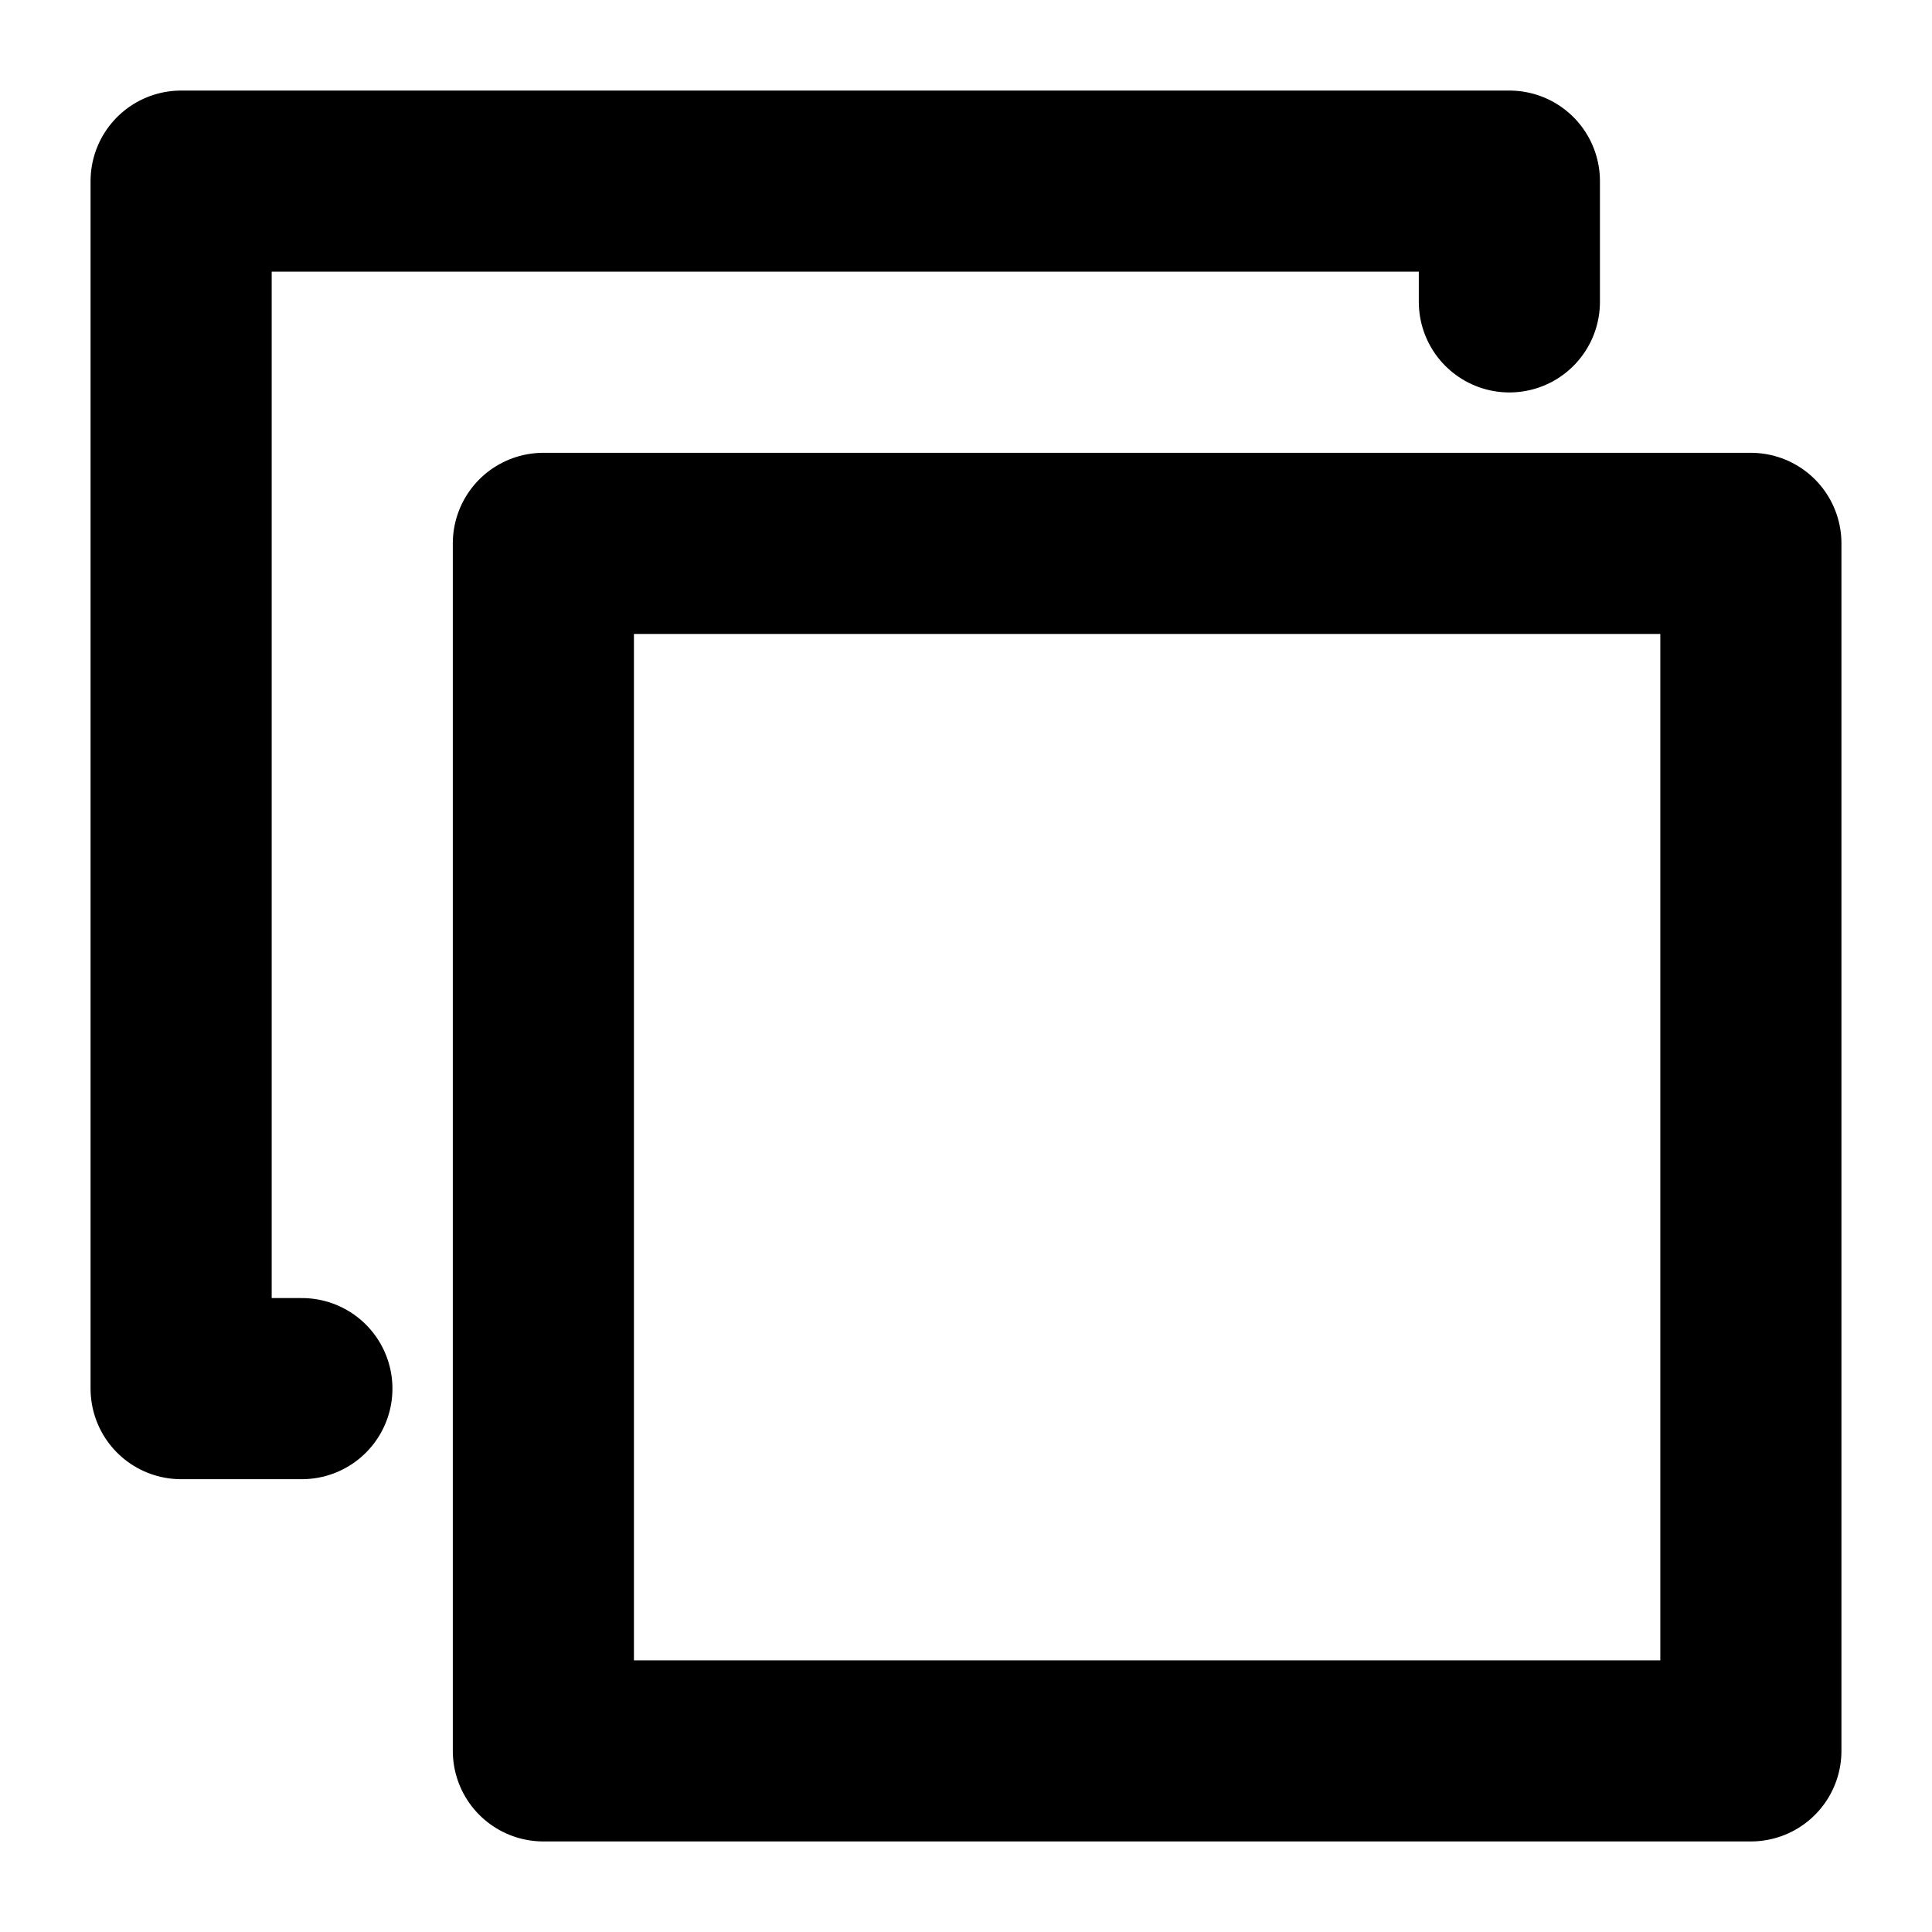 <svg xmlns="http://www.w3.org/2000/svg" height="16" width="16" version="1.1" viewBox="0 0 16 16">
  <g stroke-linecap="round" stroke-linejoin="round" stroke="#000" stroke-width="1.5" fill="none">
    <path style="fill:none" d="m 2.5,11.5 h -1 v -10 h 11 v 1" />
    <rect style="fill:none;" width="10" height="10" x="4.5" y="4.5" />
  </g>
</svg>
